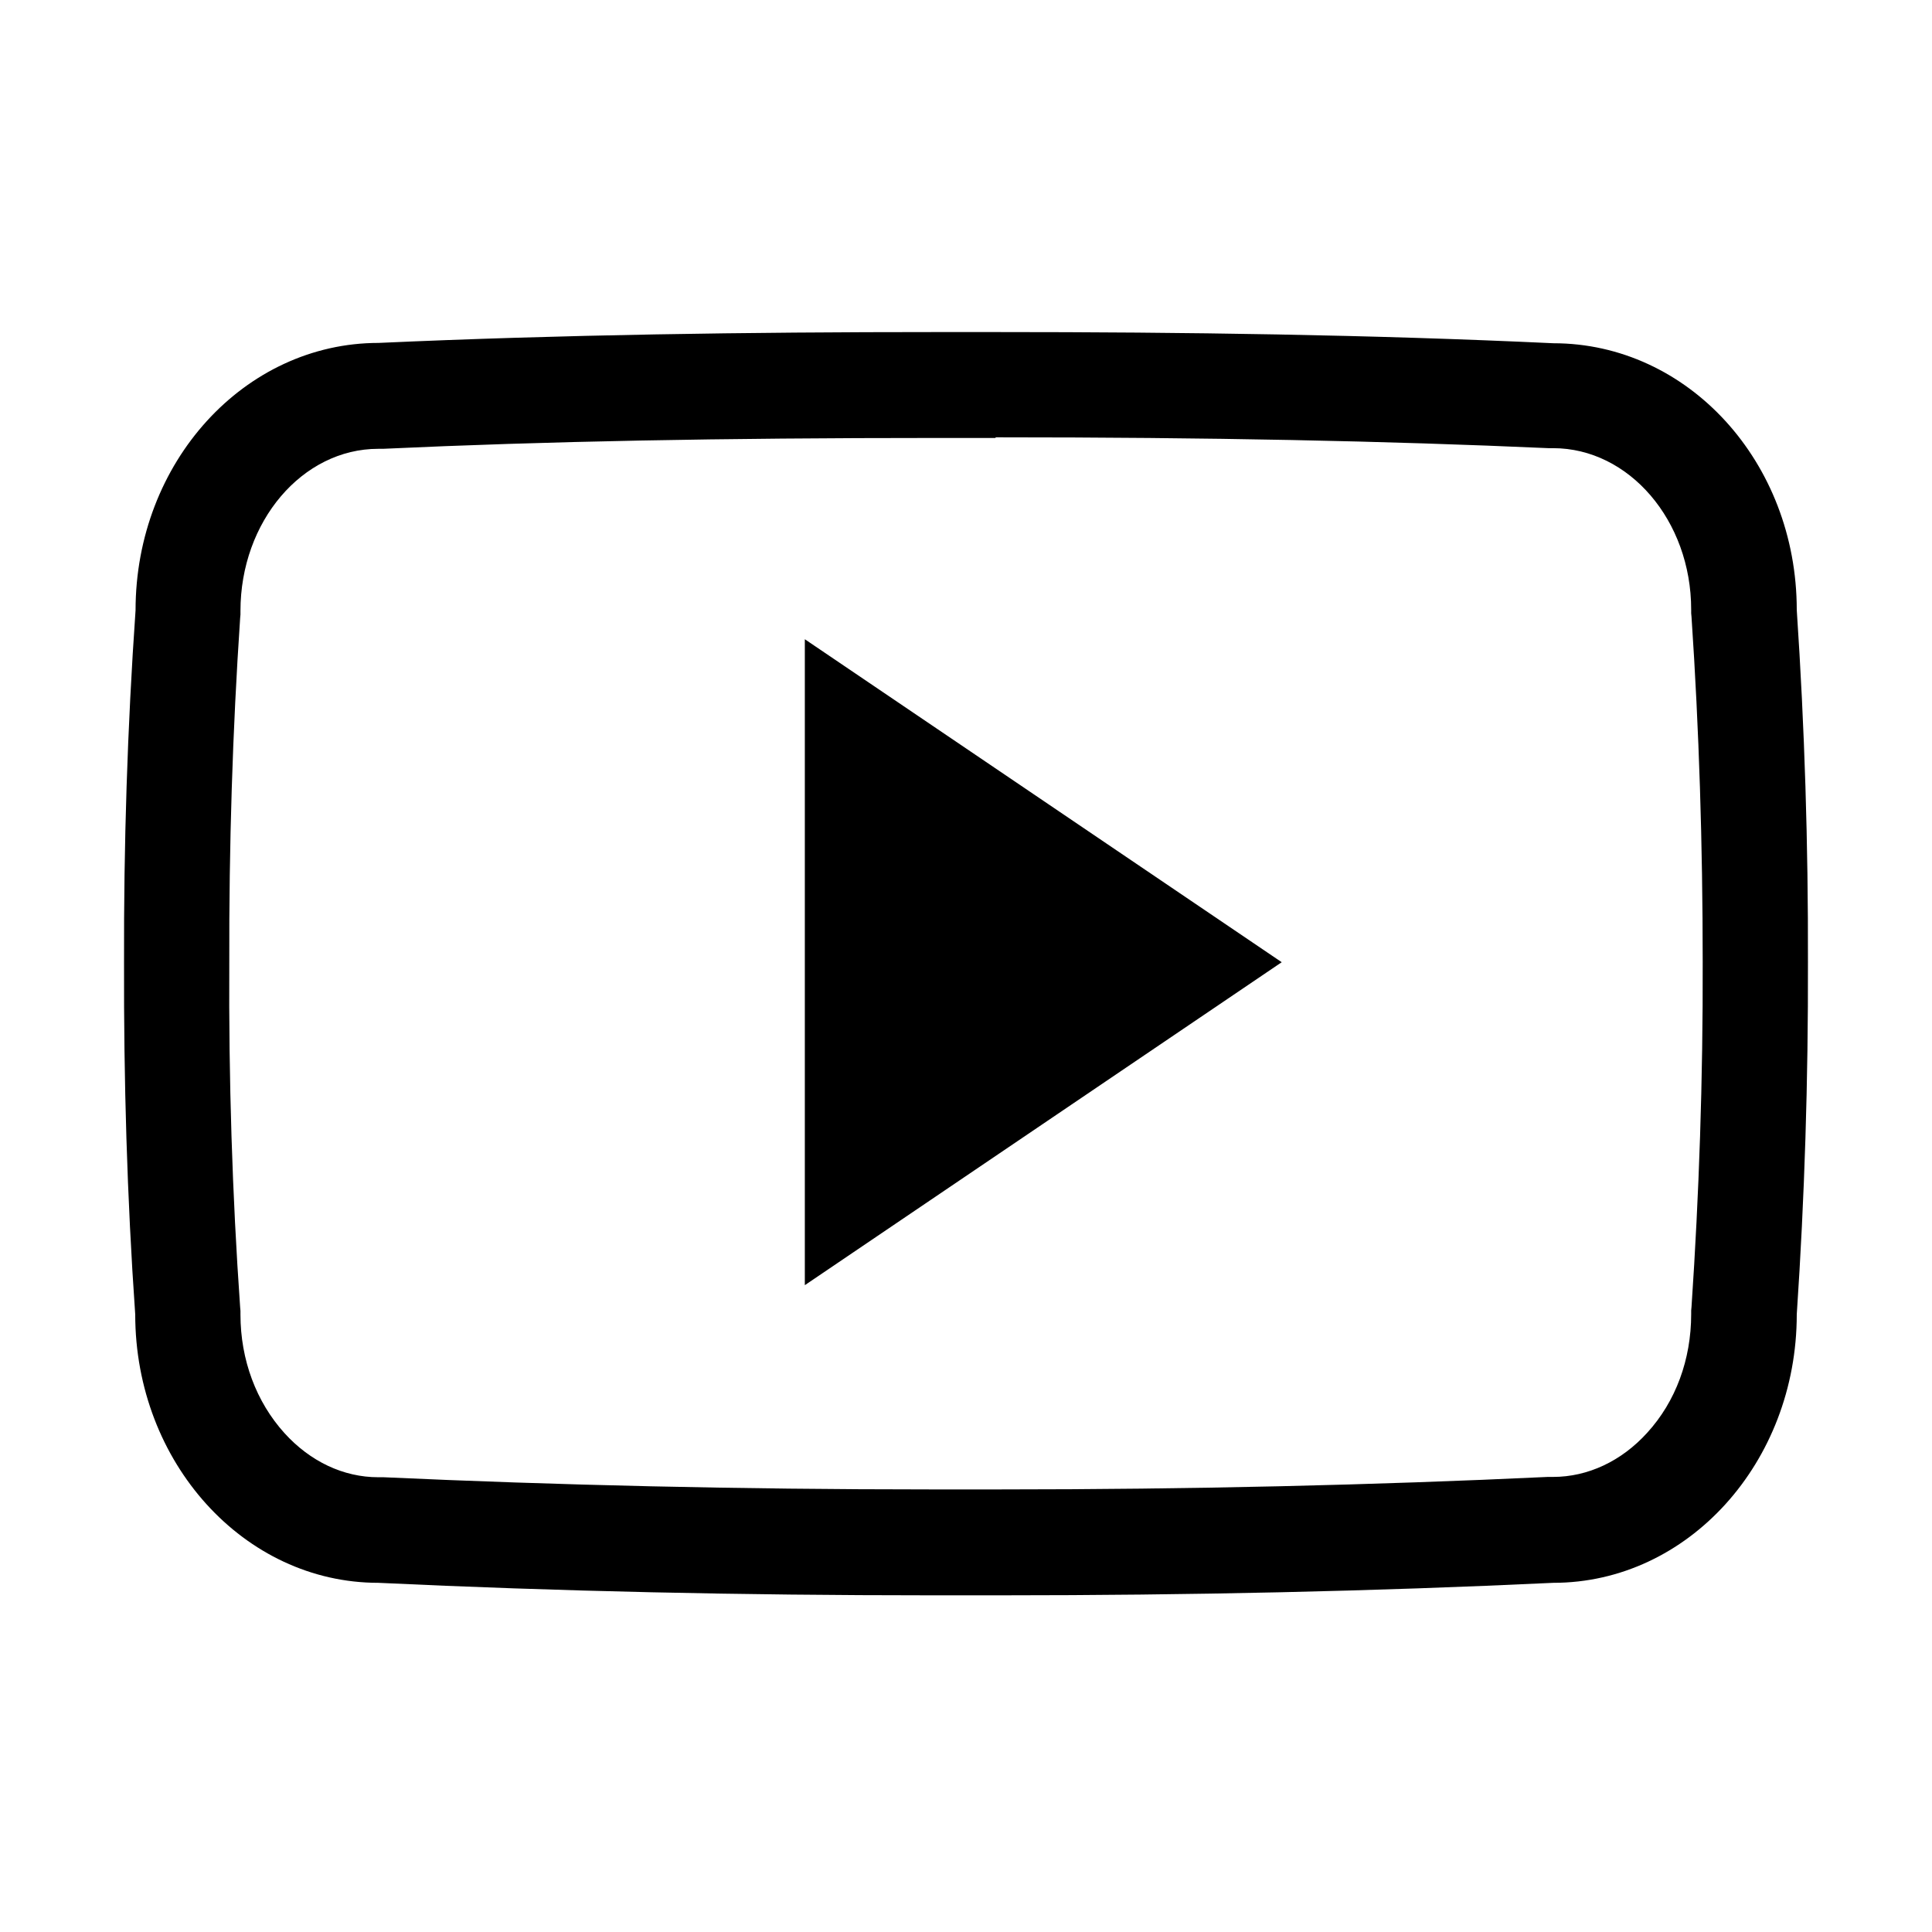<?xml version="1.0" encoding="UTF-8" standalone="no"?>
<svg width="128px" height="128px" viewBox="0 0 128 128" version="1.1" xmlns="http://www.w3.org/2000/svg" xmlns:xlink="http://www.w3.org/1999/xlink" xmlns:sketch="http://www.bohemiancoding.com/sketch/ns">
    <!-- Generator: Sketch 3.3.2 (12043) - http://www.bohemiancoding.com/sketch -->
    <title>Slice 1</title>
    <desc>Created with Sketch.</desc>
    <defs></defs>
    <g id="Page-1" stroke="none" stroke-width="1" fill="none" fill-rule="evenodd" sketch:type="MSPage">
        <g id="youtube" sketch:type="MSLayerGroup" transform="translate(8, 22)" fill="#000000">
            <path d="M57.96,6.973 C72.189,6.973 83.825,7.212 94.589,7.692 L94.741,7.692 L94.894,7.692 C99.927,7.692 104.045,12.485 104.045,18.39 L104.045,18.63 L104.067,18.87 C104.568,26.278 104.808,33.97 104.808,41.727 L104.808,41.727 C104.83,49.484 104.568,57.176 104.067,64.584 L104.045,64.824 L104.045,65.064 C104.045,68.071 103.021,70.86 101.126,72.93 C99.426,74.804 97.203,75.85 94.894,75.85 L94.719,75.85 L94.545,75.85 C83.018,76.394 70.838,76.678 58.287,76.678 L55.978,76.678 L55.999,76.678 L55.978,76.678 L53.624,76.678 C41.03,76.678 28.849,76.394 17.41,75.871 L17.236,75.871 L17.061,75.871 C14.752,75.871 12.551,74.826 10.851,72.952 C8.977,70.882 7.931,68.093 7.931,65.086 L7.931,64.846 L7.91,64.606 C7.387,57.176 7.147,49.484 7.191,41.792 L7.191,41.771 L7.191,41.749 C7.169,34.057 7.408,26.387 7.91,18.957 L7.931,18.717 L7.931,18.478 C7.931,12.551 12.028,7.735 17.061,7.735 L17.214,7.735 L17.366,7.735 C28.152,7.234 39.788,7.016 54.016,7.016 L55.978,7.016 L57.96,7.016 L57.96,6.973 Z M57.96,-7.10542736e-15 L55.999,-7.10542736e-15 L54.038,-7.10542736e-15 C41.487,-7.10542736e-15 29.154,0.174 17.083,0.719 C8.193,0.719 0.981,8.629 0.981,18.434 C0.436,26.235 0.196,33.992 0.218,41.771 C0.196,49.55 0.414,57.307 0.959,65.086 C0.959,74.891 8.171,82.866 17.061,82.866 C29.002,83.432 41.182,83.694 53.624,83.694 L55.999,83.694 L58.331,83.694 C70.773,83.694 82.953,83.432 94.916,82.866 C103.827,82.866 111.04,74.891 111.04,65.086 C111.563,57.307 111.802,49.528 111.781,41.749 C111.802,33.97 111.563,26.213 111.04,18.412 C111.04,8.607 103.827,0.741 94.916,0.741 C82.844,0.174 70.533,-7.10542736e-15 57.96,-7.10542736e-15 L57.96,-7.10542736e-15 L57.96,-7.10542736e-15 Z" id="Shape" sketch:type="MSShapeGroup"></path>
            <path d="M45.322,63.146 L45.322,20.351 L76.917,41.749 L45.322,63.146 L45.322,63.146 Z" id="Shape" sketch:type="MSShapeGroup"></path>
        </g>
    </g>
</svg>